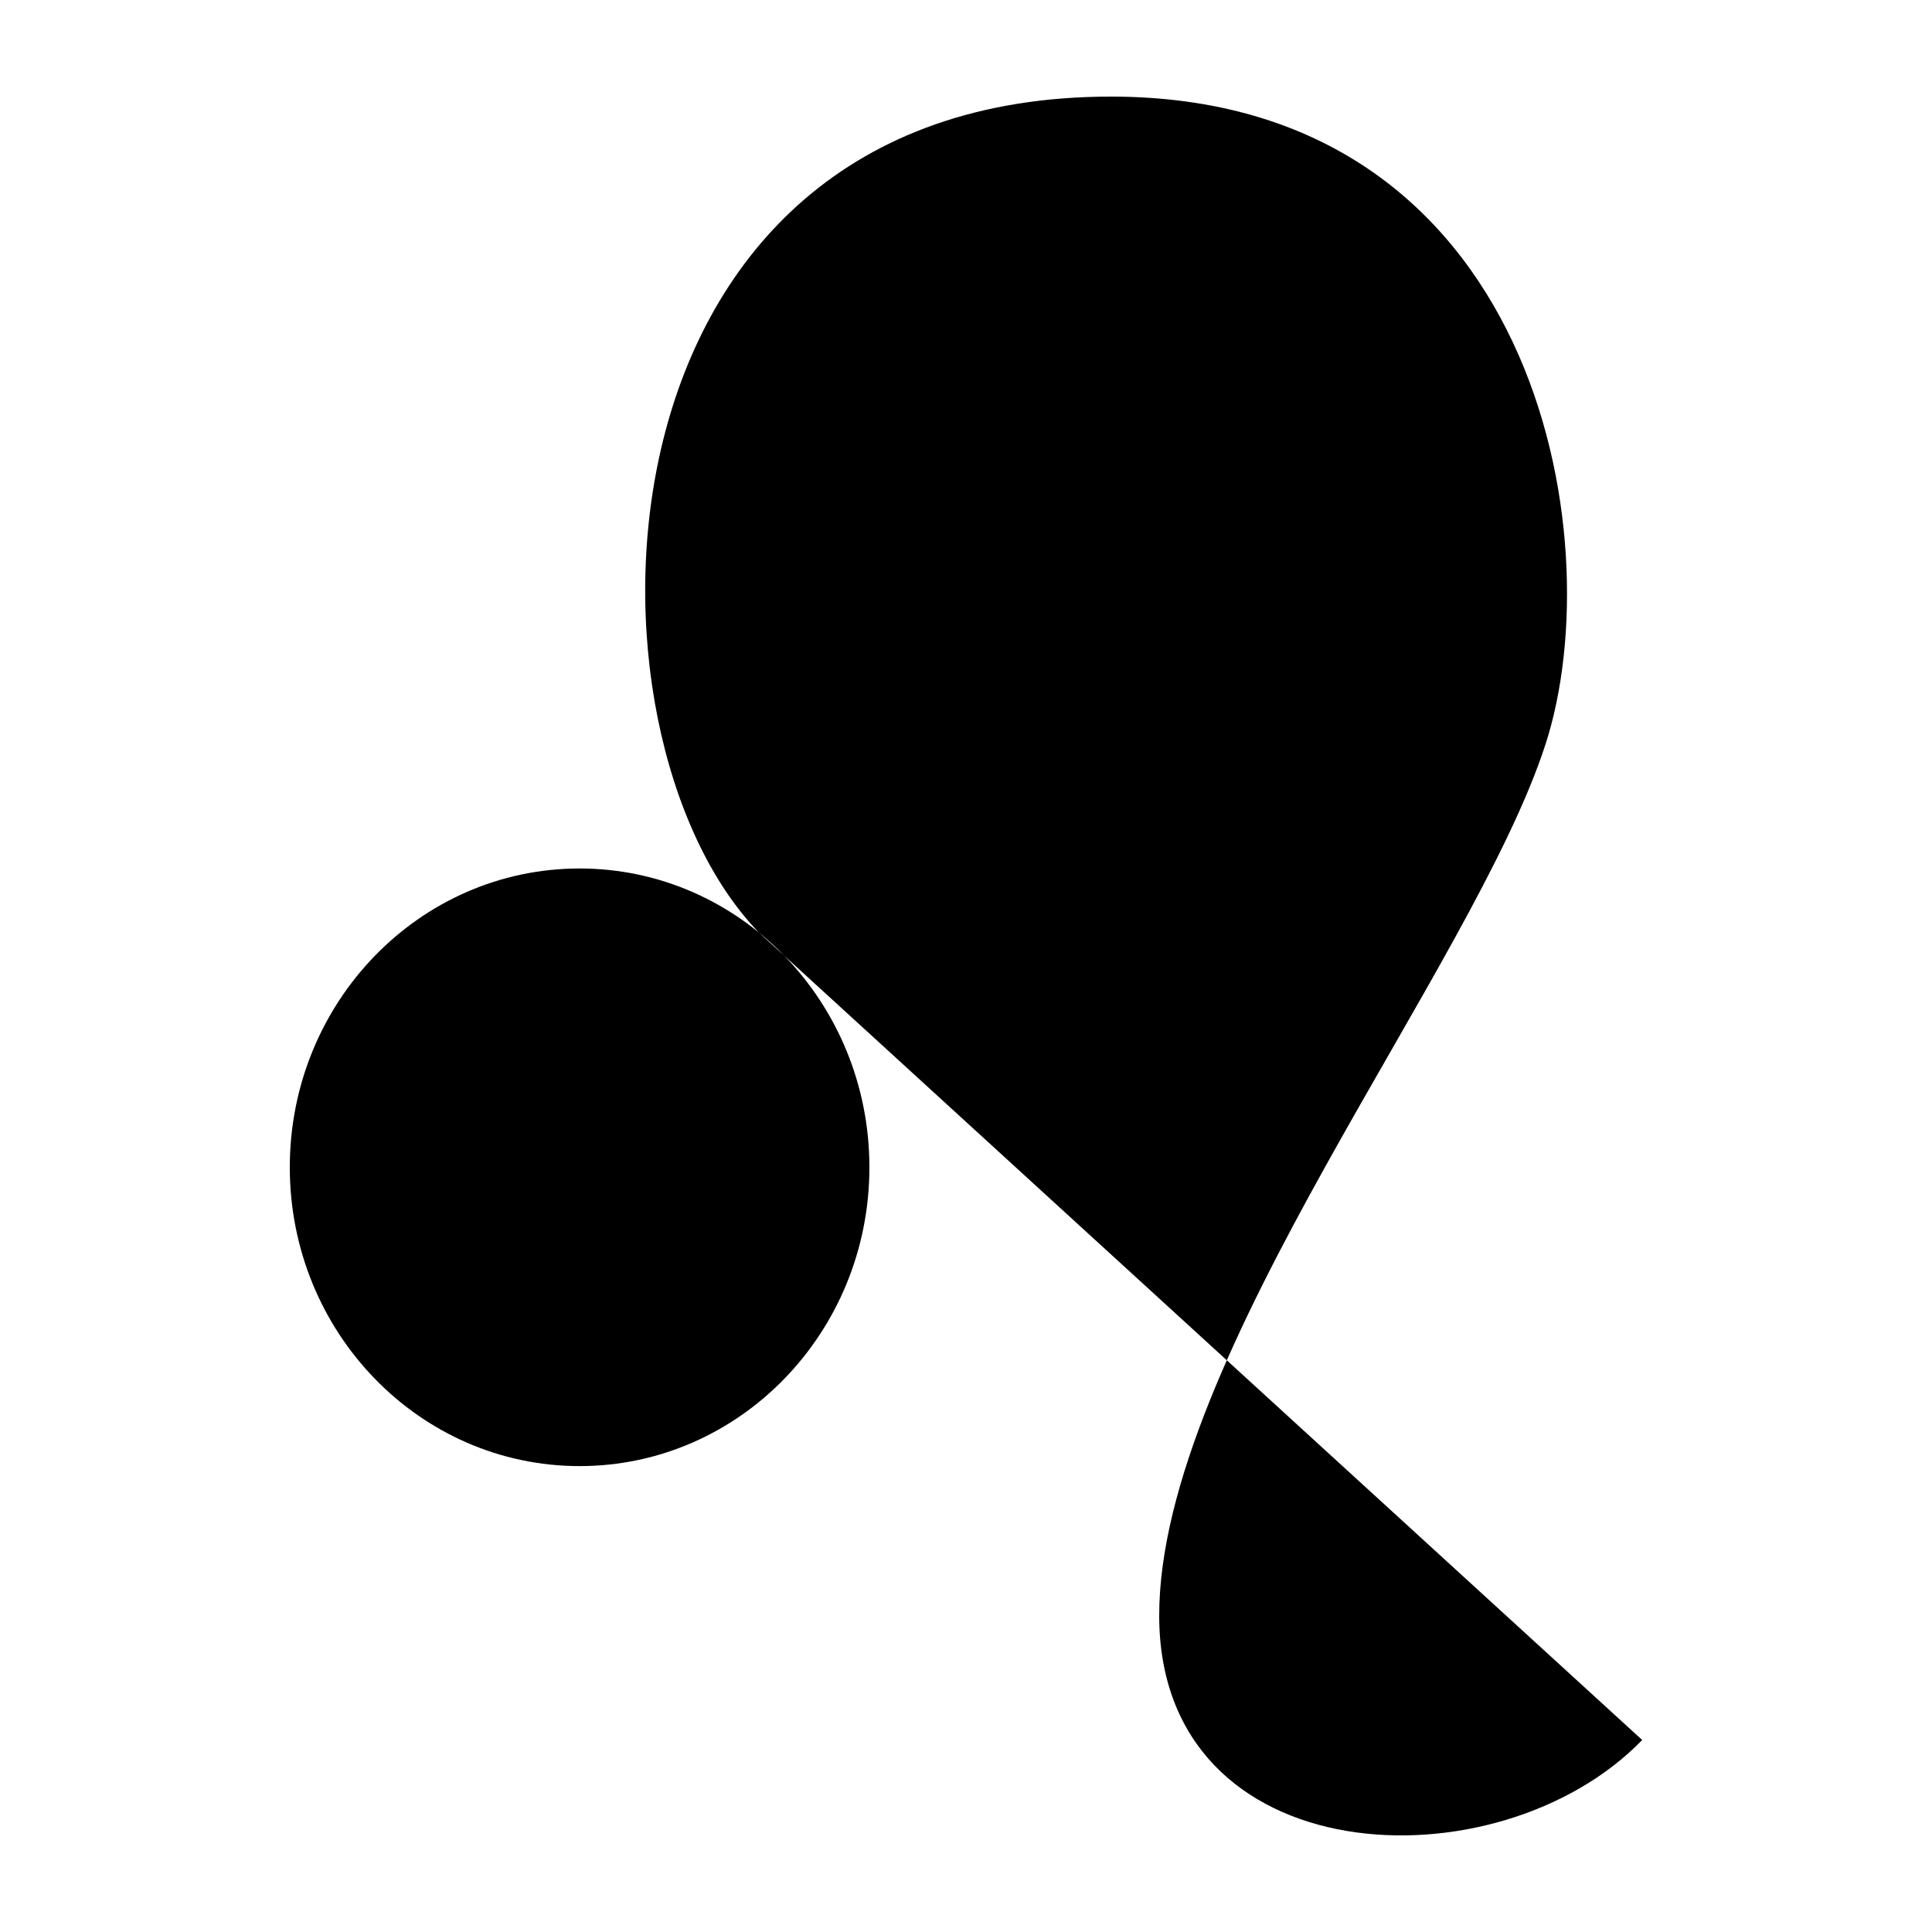 <svg width="40" height="40" viewBox="0 0 40 40"  xmlns="http://www.w3.org/2000/svg">
<path d="M34 36.025C31 39.118 24 38.809 24 33.447C24 28.086 30.5 20.044 32 15.404C33.392 11.099 31.8 2 23 2C12 2 11.712 15.183 15.712 19.307M6 24.168C6 20.751 8.686 17.981 12 17.981C15.314 17.981 18 20.751 18 24.168C18 27.584 15.314 30.354 12 30.354C8.686 30.354 6 27.584 6 24.168Z" stroke-width="3"/>
</svg>
